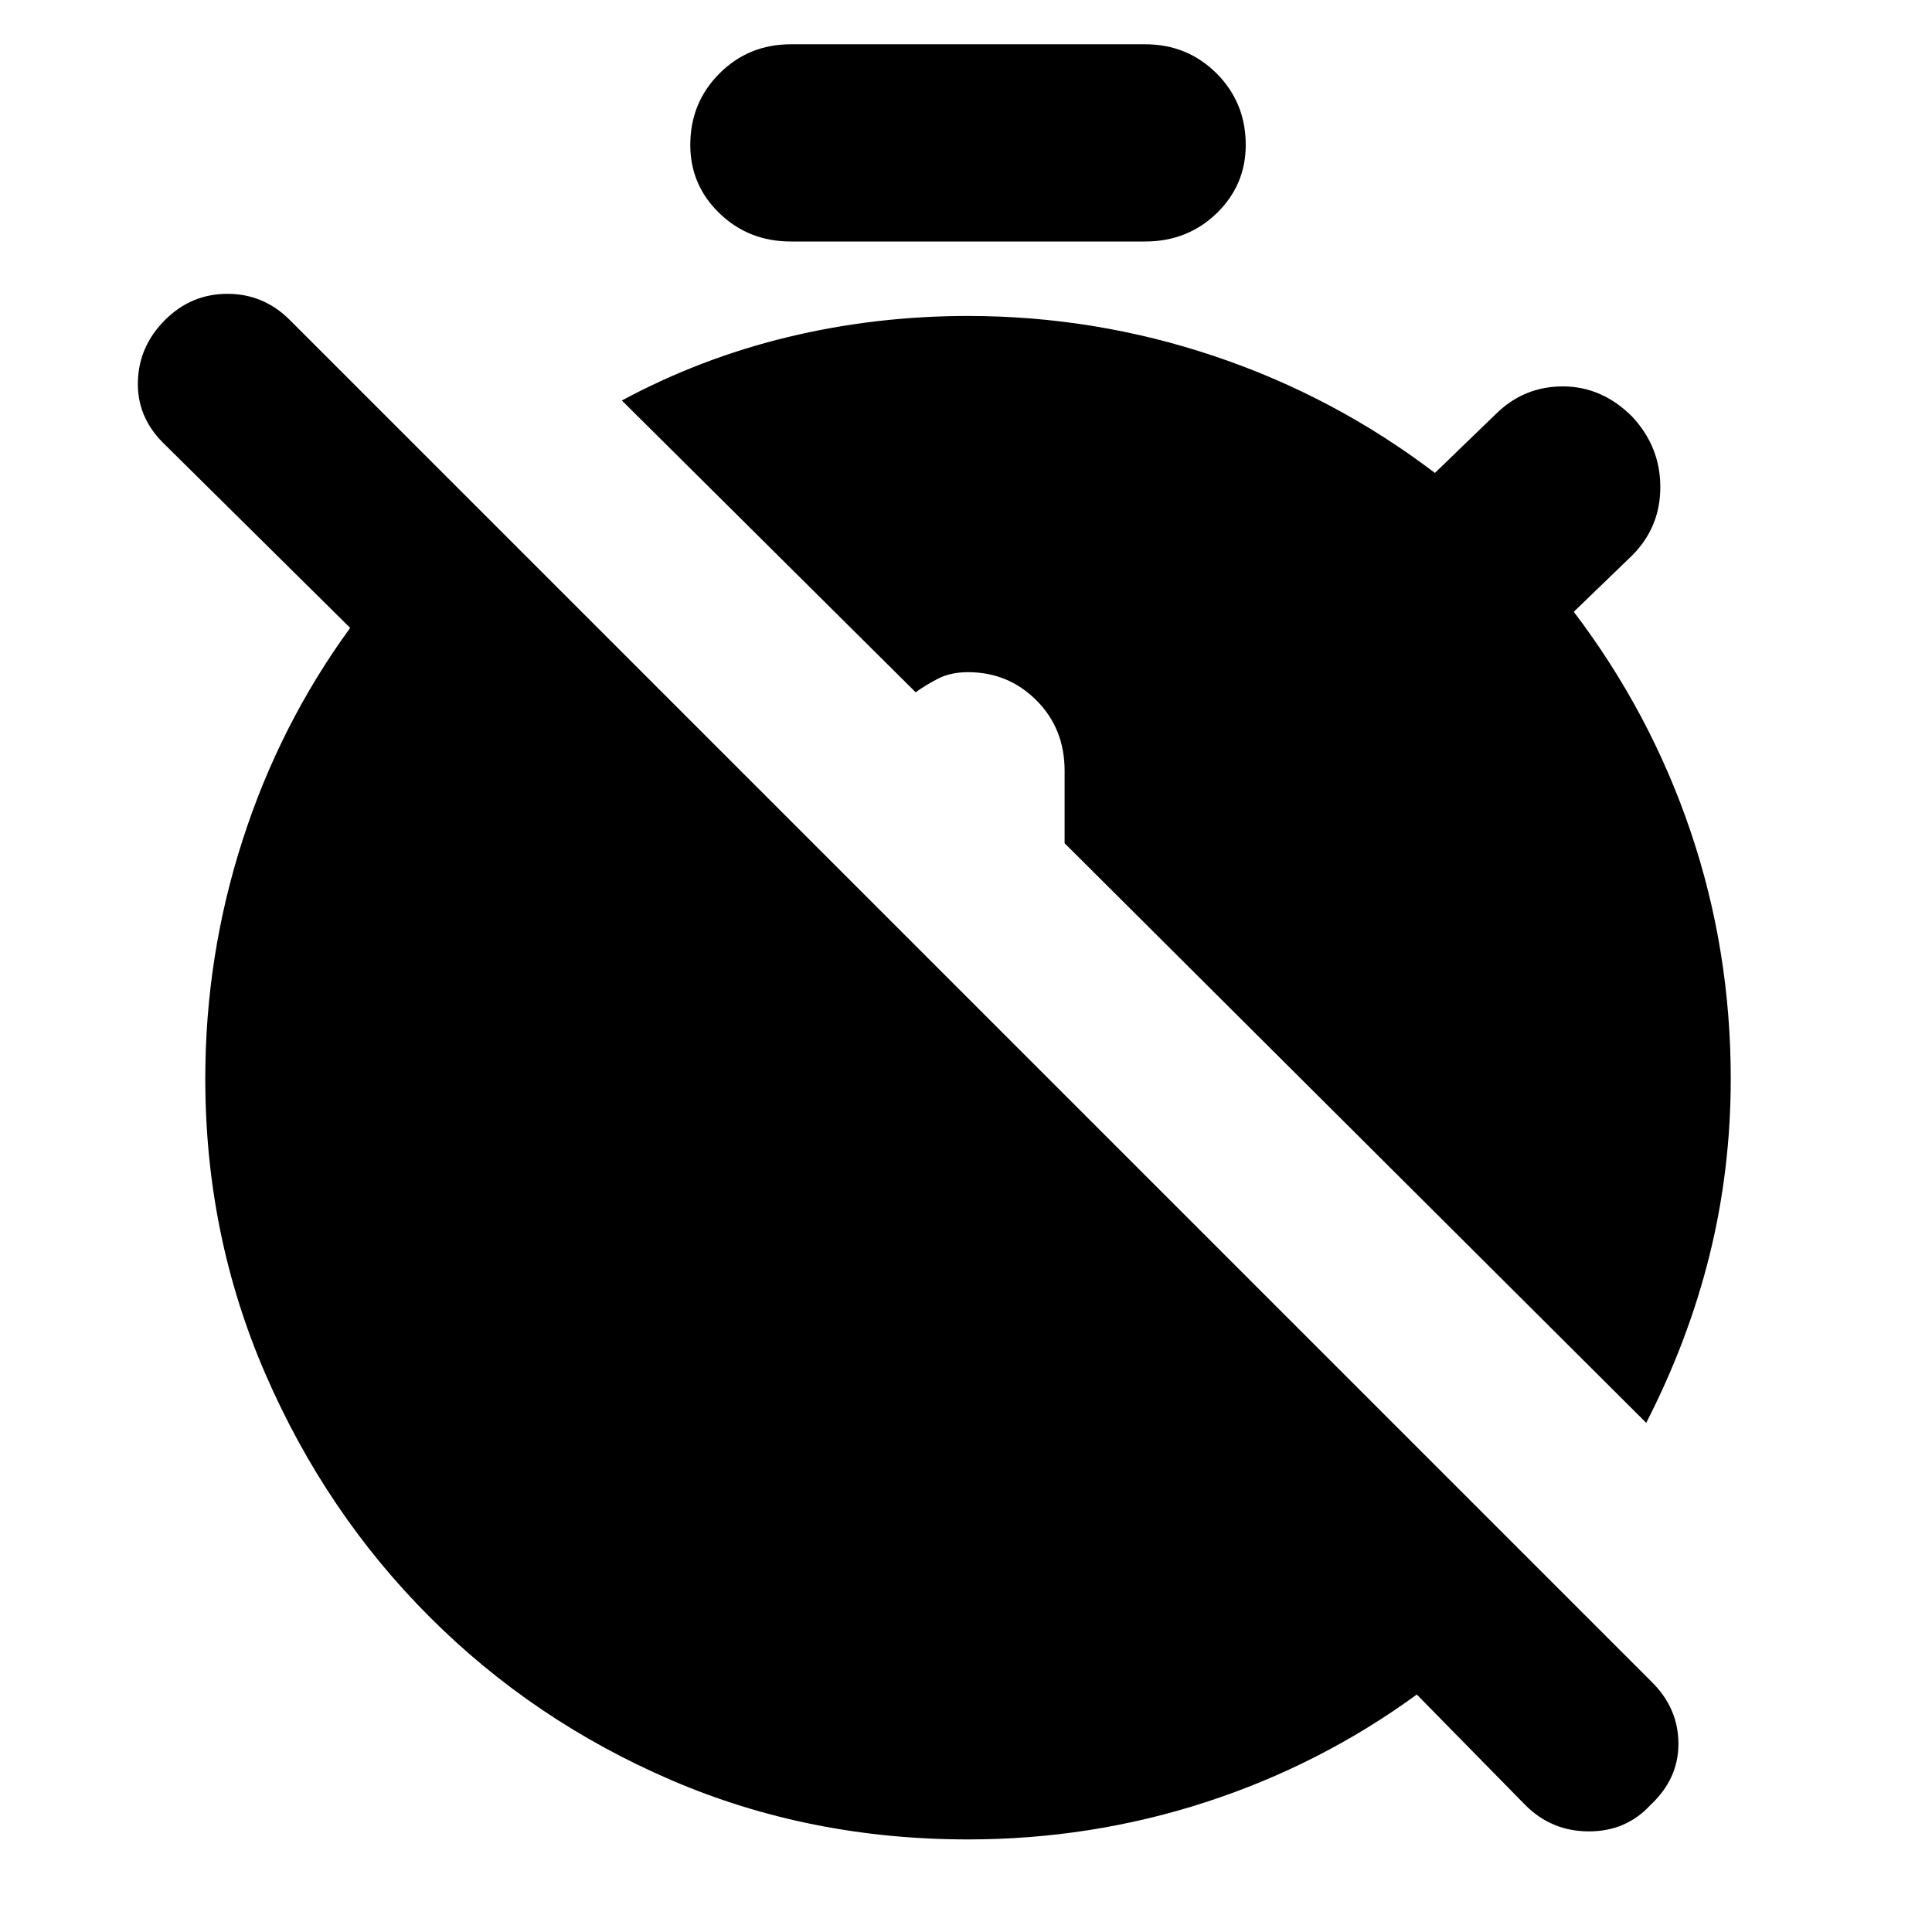 <svg xmlns="http://www.w3.org/2000/svg" height="24" width="24"><path d="m20.45 17.675-7.225-7.2v-.9q0-.525-.35-.875t-.85-.35q-.225 0-.387.088-.163.087-.263.162l-3.65-3.625q.975-.525 2.063-.788 1.087-.262 2.237-.262 1.575 0 3.063.5 1.487.5 2.737 1.45l.75-.725q.35-.35.838-.35.487 0 .862.375.35.375.35.875t-.35.85l-.725.7q.95 1.25 1.45 2.725t.5 3.075q0 1.125-.262 2.187-.263 1.063-.788 2.088Zm-8.425 5.175q-1.975 0-3.687-.737-1.713-.738-3-2.026Q4.05 18.8 3.3 17.075q-.75-1.725-.75-3.675 0-1.525.463-2.962Q3.475 9 4.35 7.8L2.025 5.5q-.325-.325-.312-.763.012-.437.337-.762t.775-.325q.45 0 .775.325L20.525 20.9q.325.325.325.763 0 .437-.35.762-.3.325-.762.325-.463 0-.788-.325L17.6 21.05q-1.2.875-2.625 1.338-1.425.462-2.95.462ZM9.825 3q-.525 0-.887-.35-.363-.35-.363-.85 0-.525.363-.888Q9.3.55 9.825.55h4.4q.525 0 .888.362.362.363.362.888 0 .5-.362.85-.363.35-.888.35Z"/></svg>